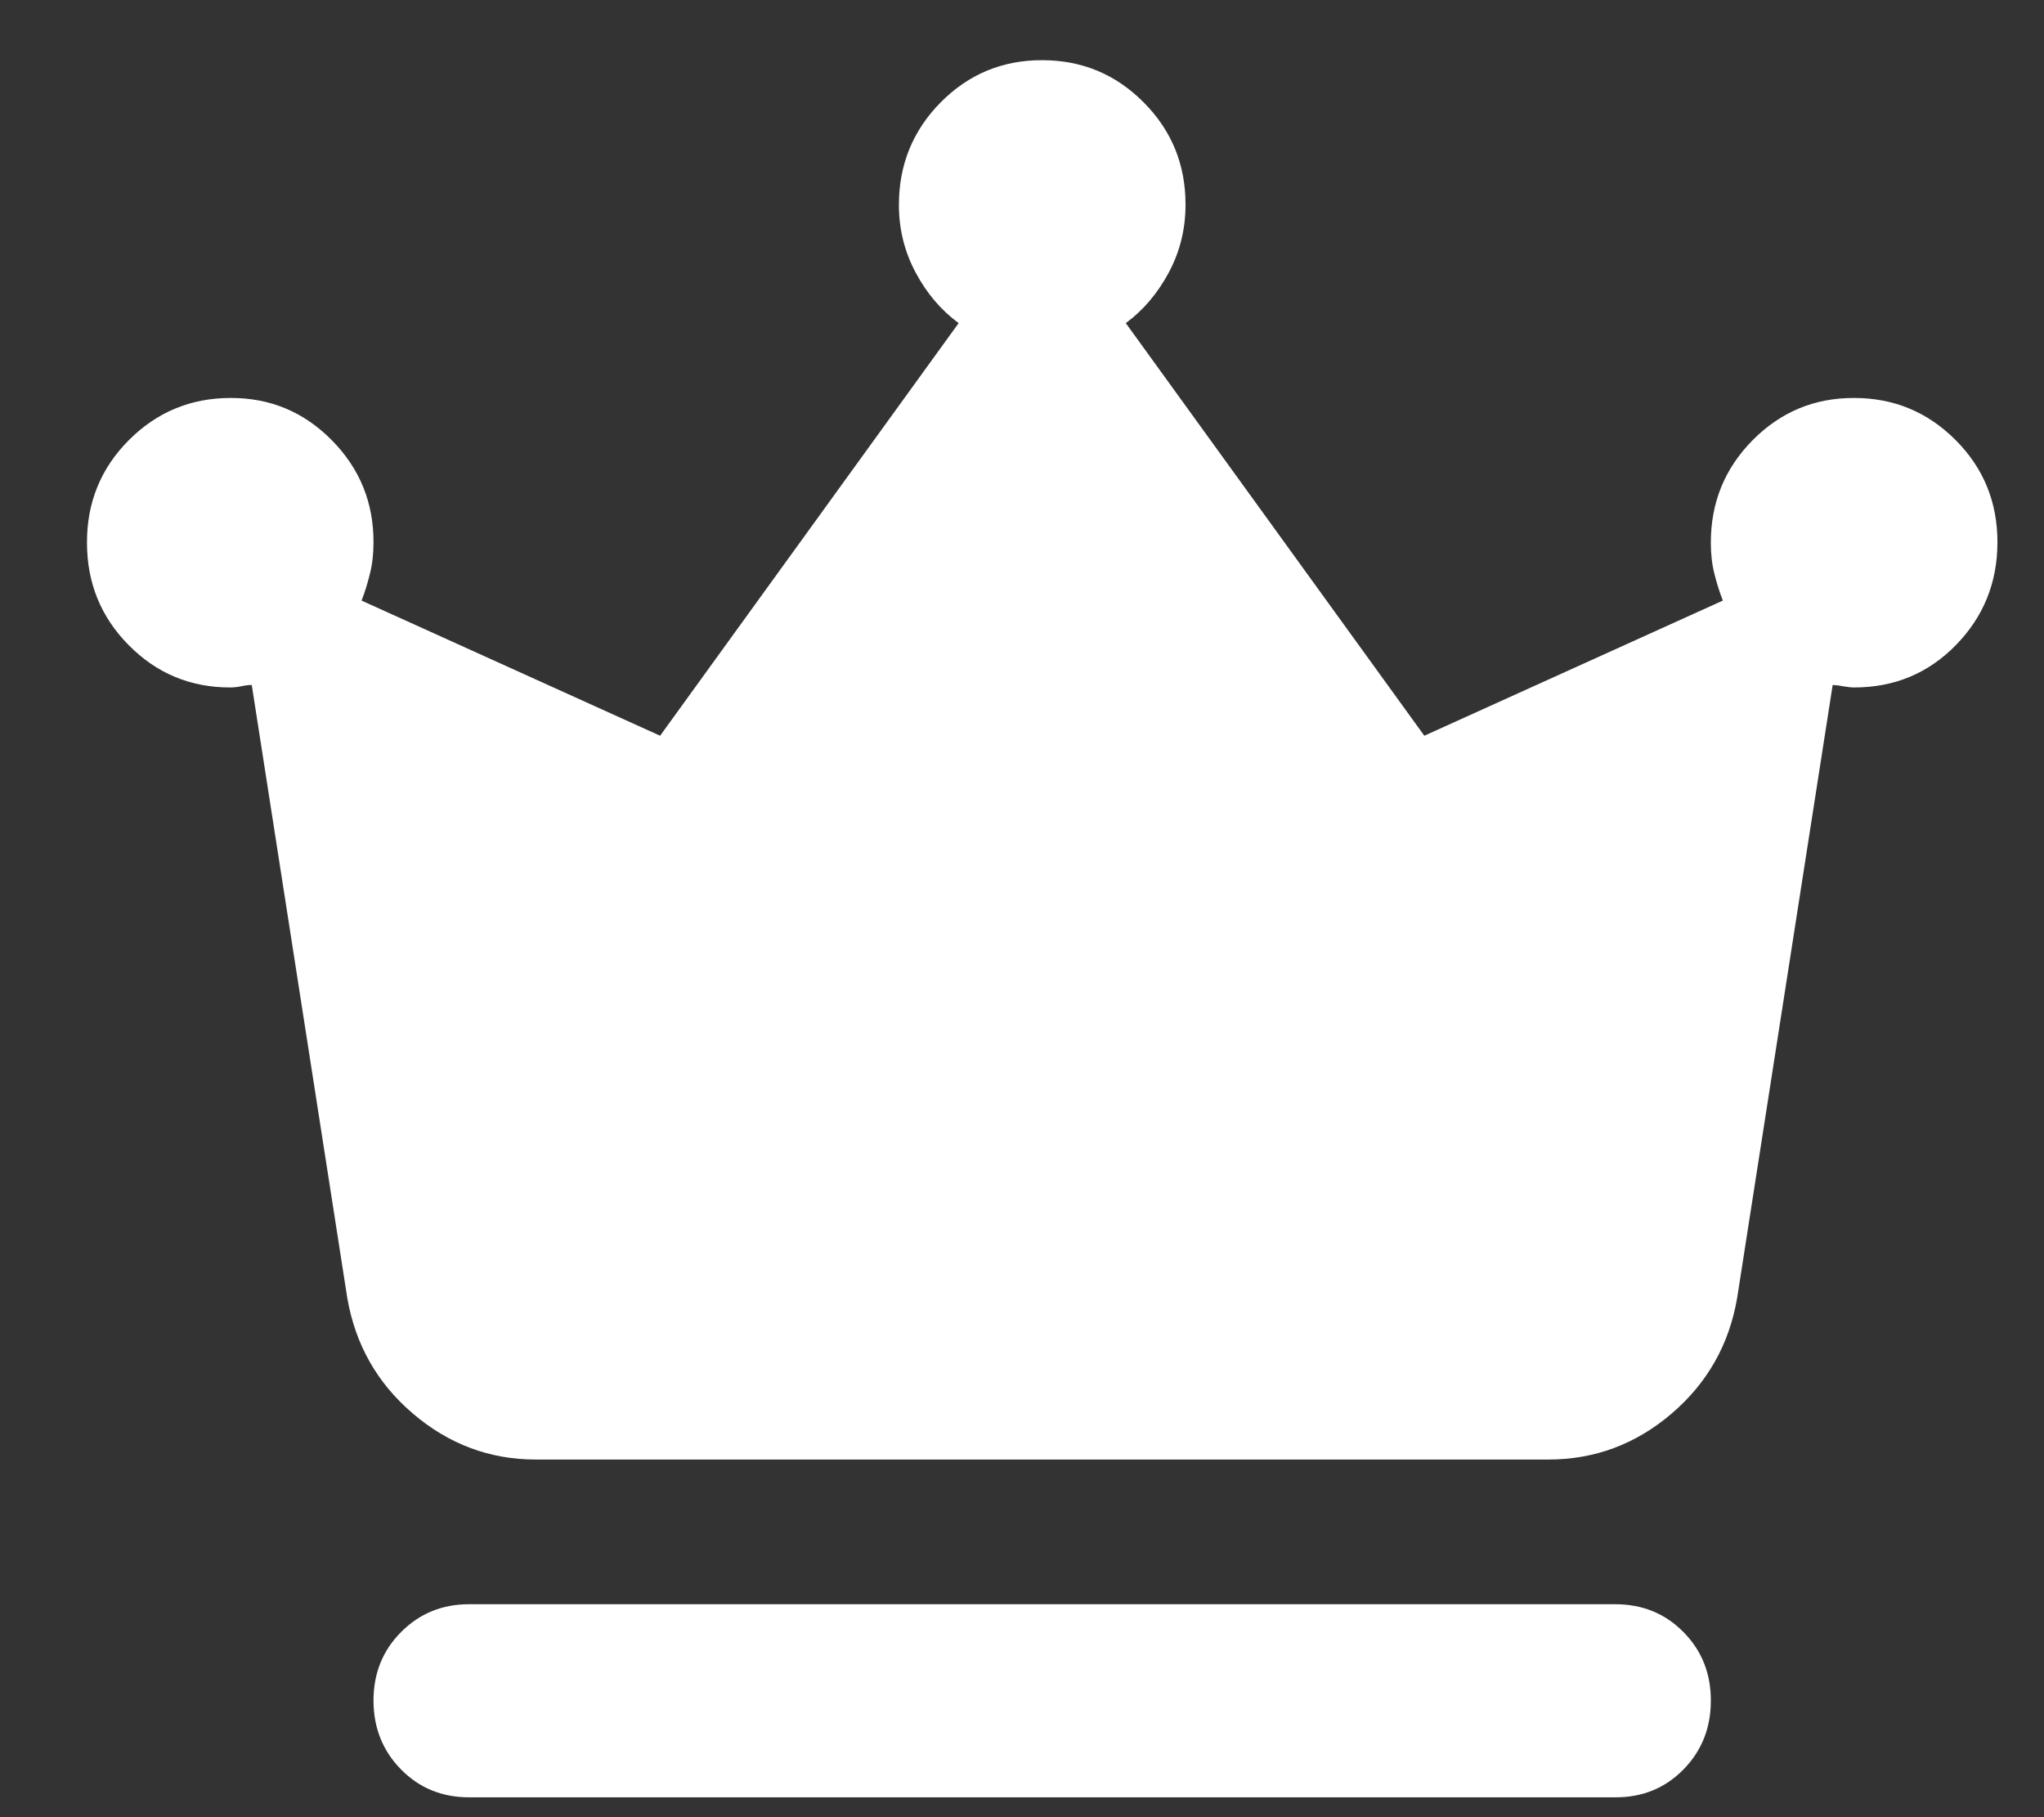 <svg width="18" height="16" viewBox="0 0 18 16" fill="none" xmlns="http://www.w3.org/2000/svg">
<rect x="0" y="0" width="18" height="16" fill="#333333" stroke="none"/>
<path d="M4.13 15.825C3.892 15.825 3.692 15.743 3.532 15.58C3.371 15.417 3.29 15.215 3.289 14.975C3.289 14.735 3.369 14.533 3.532 14.37C3.694 14.207 3.893 14.125 4.13 14.125H14.225C14.464 14.125 14.664 14.207 14.825 14.37C14.986 14.533 15.067 14.735 15.066 14.975C15.066 15.215 14.985 15.417 14.824 15.581C14.663 15.744 14.464 15.826 14.225 15.825H4.13ZM4.719 12.851C4.313 12.851 3.952 12.716 3.637 12.447C3.321 12.178 3.129 11.838 3.058 11.427L2.217 6.031C2.189 6.031 2.157 6.035 2.122 6.043C2.088 6.05 2.056 6.053 2.027 6.053C1.677 6.053 1.379 5.929 1.134 5.681C0.889 5.434 0.766 5.133 0.766 4.778C0.765 4.424 0.888 4.123 1.134 3.876C1.38 3.629 1.678 3.505 2.027 3.504C2.377 3.502 2.675 3.626 2.922 3.876C3.168 4.125 3.291 4.426 3.289 4.778C3.289 4.877 3.279 4.969 3.257 5.054C3.236 5.139 3.212 5.217 3.184 5.288L5.813 6.478L8.442 2.845C8.288 2.732 8.161 2.583 8.063 2.399C7.965 2.215 7.916 2.017 7.916 1.804C7.916 1.45 8.039 1.149 8.284 0.901C8.53 0.653 8.828 0.529 9.178 0.53C9.528 0.53 9.826 0.654 10.072 0.902C10.318 1.149 10.441 1.45 10.44 1.804C10.44 2.017 10.391 2.215 10.293 2.399C10.194 2.583 10.068 2.732 9.914 2.845L12.543 6.478L15.172 5.288C15.144 5.217 15.119 5.139 15.098 5.054C15.076 4.969 15.066 4.877 15.066 4.778C15.066 4.424 15.189 4.123 15.435 3.875C15.681 3.627 15.978 3.503 16.328 3.504C16.678 3.504 16.976 3.628 17.223 3.876C17.469 4.123 17.591 4.424 17.59 4.778C17.589 5.132 17.466 5.433 17.223 5.681C16.979 5.93 16.68 6.053 16.328 6.053C16.3 6.053 16.269 6.049 16.234 6.043C16.199 6.036 16.168 6.032 16.139 6.031L15.298 11.427C15.228 11.838 15.035 12.178 14.72 12.447C14.405 12.716 14.043 12.851 13.636 12.851H4.719Z" fill="white"/>
</svg>
